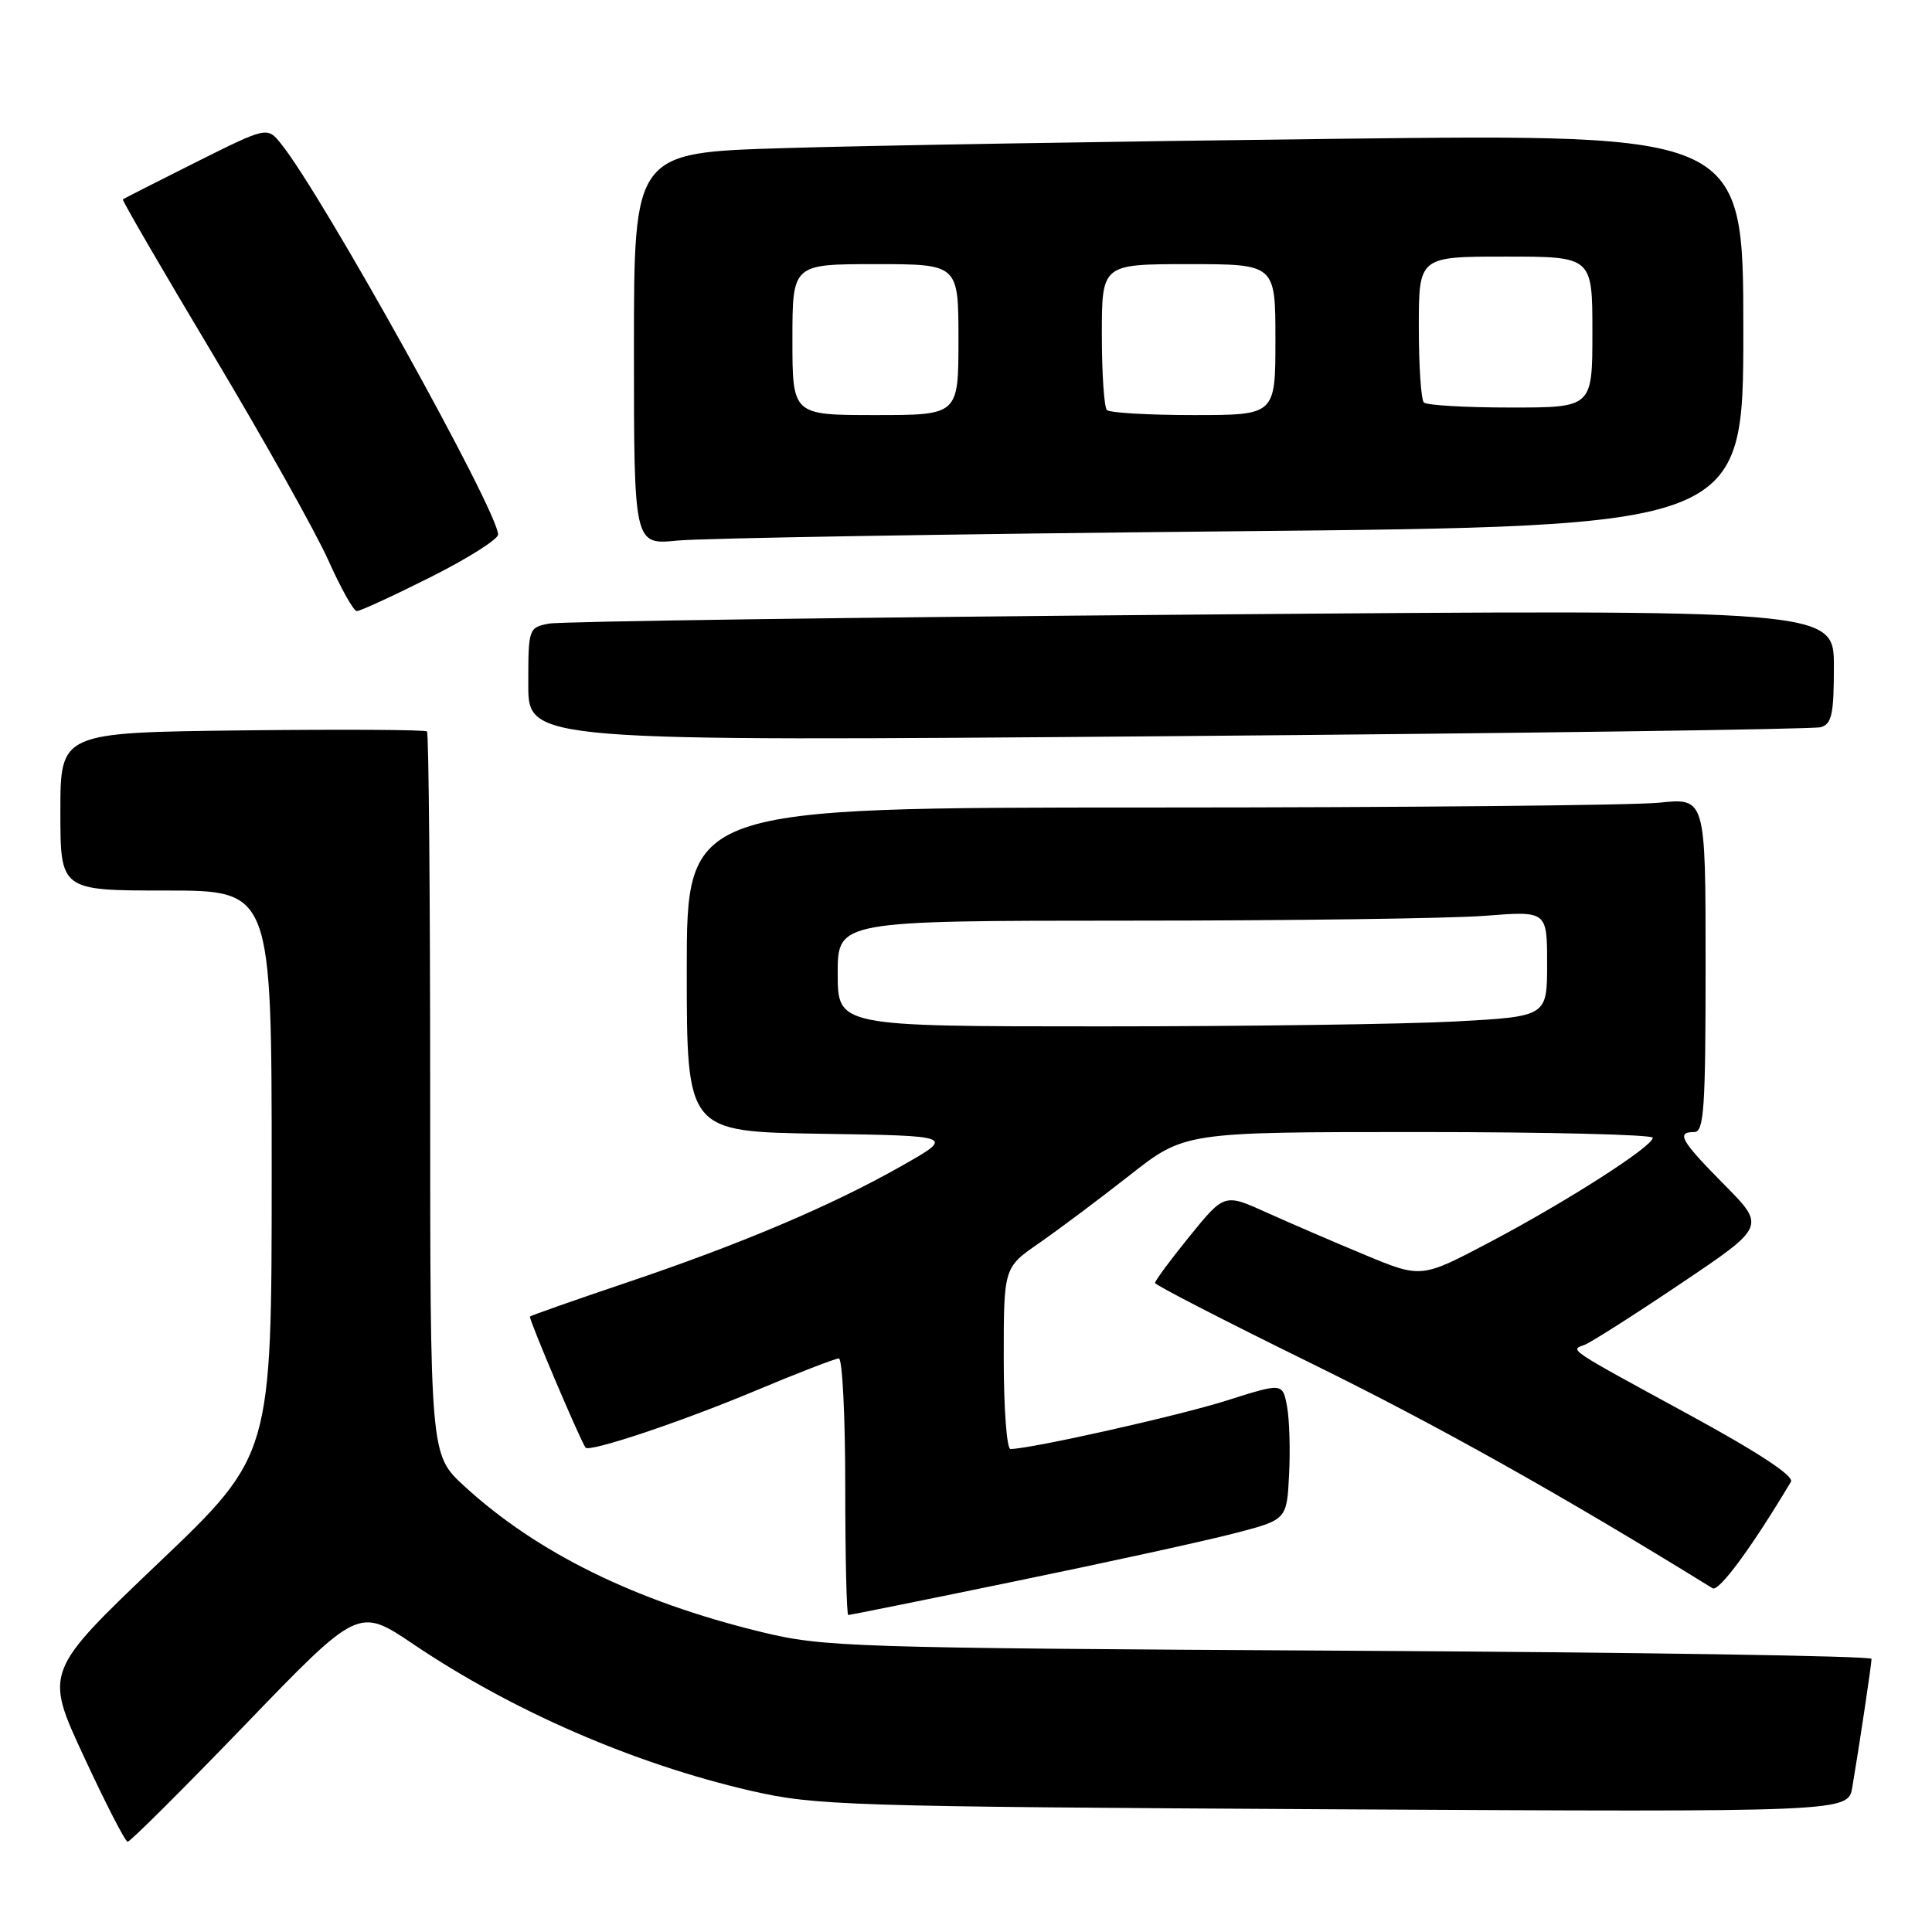 <?xml version="1.0" encoding="UTF-8" standalone="no"?>
<!DOCTYPE svg PUBLIC "-//W3C//DTD SVG 1.1//EN" "http://www.w3.org/Graphics/SVG/1.1/DTD/svg11.dtd" >
<svg xmlns="http://www.w3.org/2000/svg" xmlns:xlink="http://www.w3.org/1999/xlink" version="1.1" viewBox="0 0 256 256">
 <g >
 <path fill="currentColor"
d=" M 32.50 228.52 C 47.50 212.96 47.50 212.96 54.78 217.87 C 67.92 226.73 84.04 233.73 99.50 237.29 C 108.04 239.25 112.02 239.38 176.69 239.74 C 244.89 240.11 244.89 240.11 245.44 236.81 C 246.38 231.28 247.98 220.54 247.99 219.81 C 248.00 219.42 216.84 218.94 178.75 218.73 C 112.33 218.36 109.15 218.26 100.81 216.23 C 84.20 212.18 71.09 205.73 61.47 196.87 C 57.00 192.75 57.00 192.75 57.00 145.04 C 57.00 118.80 56.81 97.15 56.58 96.92 C 56.36 96.69 45.33 96.63 32.08 96.78 C 8.00 97.07 8.00 97.07 8.00 107.53 C 8.00 118.00 8.00 118.00 22.00 118.00 C 36.00 118.00 36.00 118.00 36.00 155.41 C 36.00 192.82 36.00 192.82 20.94 207.16 C 5.89 221.51 5.89 221.51 11.11 232.75 C 13.98 238.94 16.59 244.02 16.91 244.04 C 17.24 244.06 24.25 237.07 32.50 228.52 Z  M 134.65 209.50 C 146.67 207.03 159.65 204.19 163.50 203.19 C 170.50 201.38 170.50 201.38 170.81 195.44 C 170.98 192.17 170.86 188.09 170.54 186.36 C 169.95 183.23 169.95 183.23 162.60 185.56 C 156.26 187.58 136.53 192.00 133.89 192.00 C 133.40 192.00 133.00 186.59 133.00 179.98 C 133.00 167.96 133.00 167.96 137.67 164.73 C 140.24 162.95 145.63 158.91 149.66 155.75 C 156.97 150.00 156.97 150.00 187.98 150.00 C 205.04 150.00 219.00 150.34 219.00 150.76 C 219.00 151.91 207.61 159.21 197.41 164.59 C 188.33 169.38 188.33 169.38 180.91 166.30 C 176.84 164.61 170.97 162.08 167.87 160.68 C 162.24 158.13 162.24 158.13 157.62 163.82 C 155.09 166.94 153.03 169.72 153.05 170.00 C 153.07 170.28 162.40 175.08 173.79 180.67 C 190.40 188.83 206.97 198.12 226.92 210.45 C 227.75 210.97 232.09 205.08 237.31 196.34 C 237.76 195.59 233.00 192.46 223.75 187.42 C 207.59 178.62 208.01 178.90 209.92 178.22 C 210.71 177.94 216.44 174.30 222.65 170.12 C 233.96 162.52 233.96 162.52 228.48 156.98 C 222.71 151.15 222.05 150.00 224.50 150.00 C 225.79 150.00 226.00 146.87 226.00 127.86 C 226.00 105.72 226.00 105.72 219.85 106.36 C 216.47 106.71 186.10 107.00 152.35 107.00 C 91.00 107.00 91.00 107.00 91.00 128.48 C 91.00 149.95 91.00 149.95 108.75 150.23 C 126.50 150.50 126.50 150.50 119.54 154.45 C 110.27 159.72 98.20 164.84 83.00 169.96 C 76.12 172.28 70.38 174.30 70.22 174.45 C 70.01 174.66 76.71 190.47 77.58 191.81 C 78.03 192.49 90.10 188.46 99.90 184.36 C 105.62 181.96 110.68 180.00 111.15 180.00 C 111.62 180.00 112.00 187.65 112.00 197.00 C 112.00 206.35 112.18 214.00 112.40 214.00 C 112.62 214.00 122.63 211.98 134.65 209.50 Z  M 241.25 96.36 C 242.72 95.94 243.00 94.65 243.00 88.31 C 243.00 80.75 243.00 80.75 159.25 81.43 C 113.19 81.80 74.26 82.34 72.75 82.63 C 70.04 83.15 70.00 83.27 70.00 90.70 C 70.00 98.24 70.00 98.24 154.75 97.55 C 201.36 97.17 240.29 96.63 241.25 96.36 Z  M 57.02 76.49 C 61.96 74.01 66.00 71.46 66.00 70.83 C 66.00 67.76 42.66 25.74 37.23 19.04 C 35.40 16.78 35.40 16.78 25.95 21.50 C 20.75 24.10 16.40 26.32 16.28 26.42 C 16.15 26.53 21.55 35.82 28.28 47.07 C 35.00 58.32 41.85 70.54 43.50 74.23 C 45.15 77.93 46.85 80.96 47.27 80.97 C 47.69 80.99 52.08 78.97 57.02 76.49 Z  M 163.25 70.40 C 231.00 69.75 231.00 69.75 231.00 43.76 C 231.00 17.76 231.00 17.76 177.25 18.39 C 147.69 18.74 114.61 19.29 103.75 19.63 C 84.00 20.23 84.00 20.23 84.00 46.21 C 84.00 72.20 84.00 72.20 89.75 71.63 C 92.91 71.31 125.99 70.76 163.25 70.40 Z  M 111.00 129.00 C 111.00 122.00 111.00 122.00 149.75 121.99 C 171.06 121.99 192.21 121.70 196.75 121.35 C 205.00 120.70 205.00 120.70 205.00 127.70 C 205.00 134.69 205.00 134.69 192.84 135.35 C 186.16 135.71 165.01 136.00 145.84 136.00 C 111.00 136.00 111.00 136.00 111.00 129.00 Z  M 105.00 45.00 C 105.00 35.00 105.00 35.00 116.00 35.00 C 127.00 35.00 127.00 35.00 127.00 45.00 C 127.00 55.00 127.00 55.00 116.00 55.00 C 105.00 55.00 105.00 55.00 105.00 45.00 Z  M 146.67 54.33 C 146.30 53.97 146.00 49.47 146.00 44.33 C 146.00 35.00 146.00 35.00 157.50 35.00 C 169.00 35.00 169.00 35.00 169.00 45.00 C 169.00 55.00 169.00 55.00 158.17 55.00 C 152.21 55.00 147.03 54.70 146.67 54.33 Z  M 188.67 53.33 C 188.30 52.97 188.00 48.47 188.00 43.33 C 188.00 34.00 188.00 34.00 199.50 34.00 C 211.00 34.00 211.00 34.00 211.00 44.00 C 211.00 54.00 211.00 54.00 200.17 54.00 C 194.21 54.00 189.03 53.70 188.67 53.33 Z "/>
</g>
</svg>